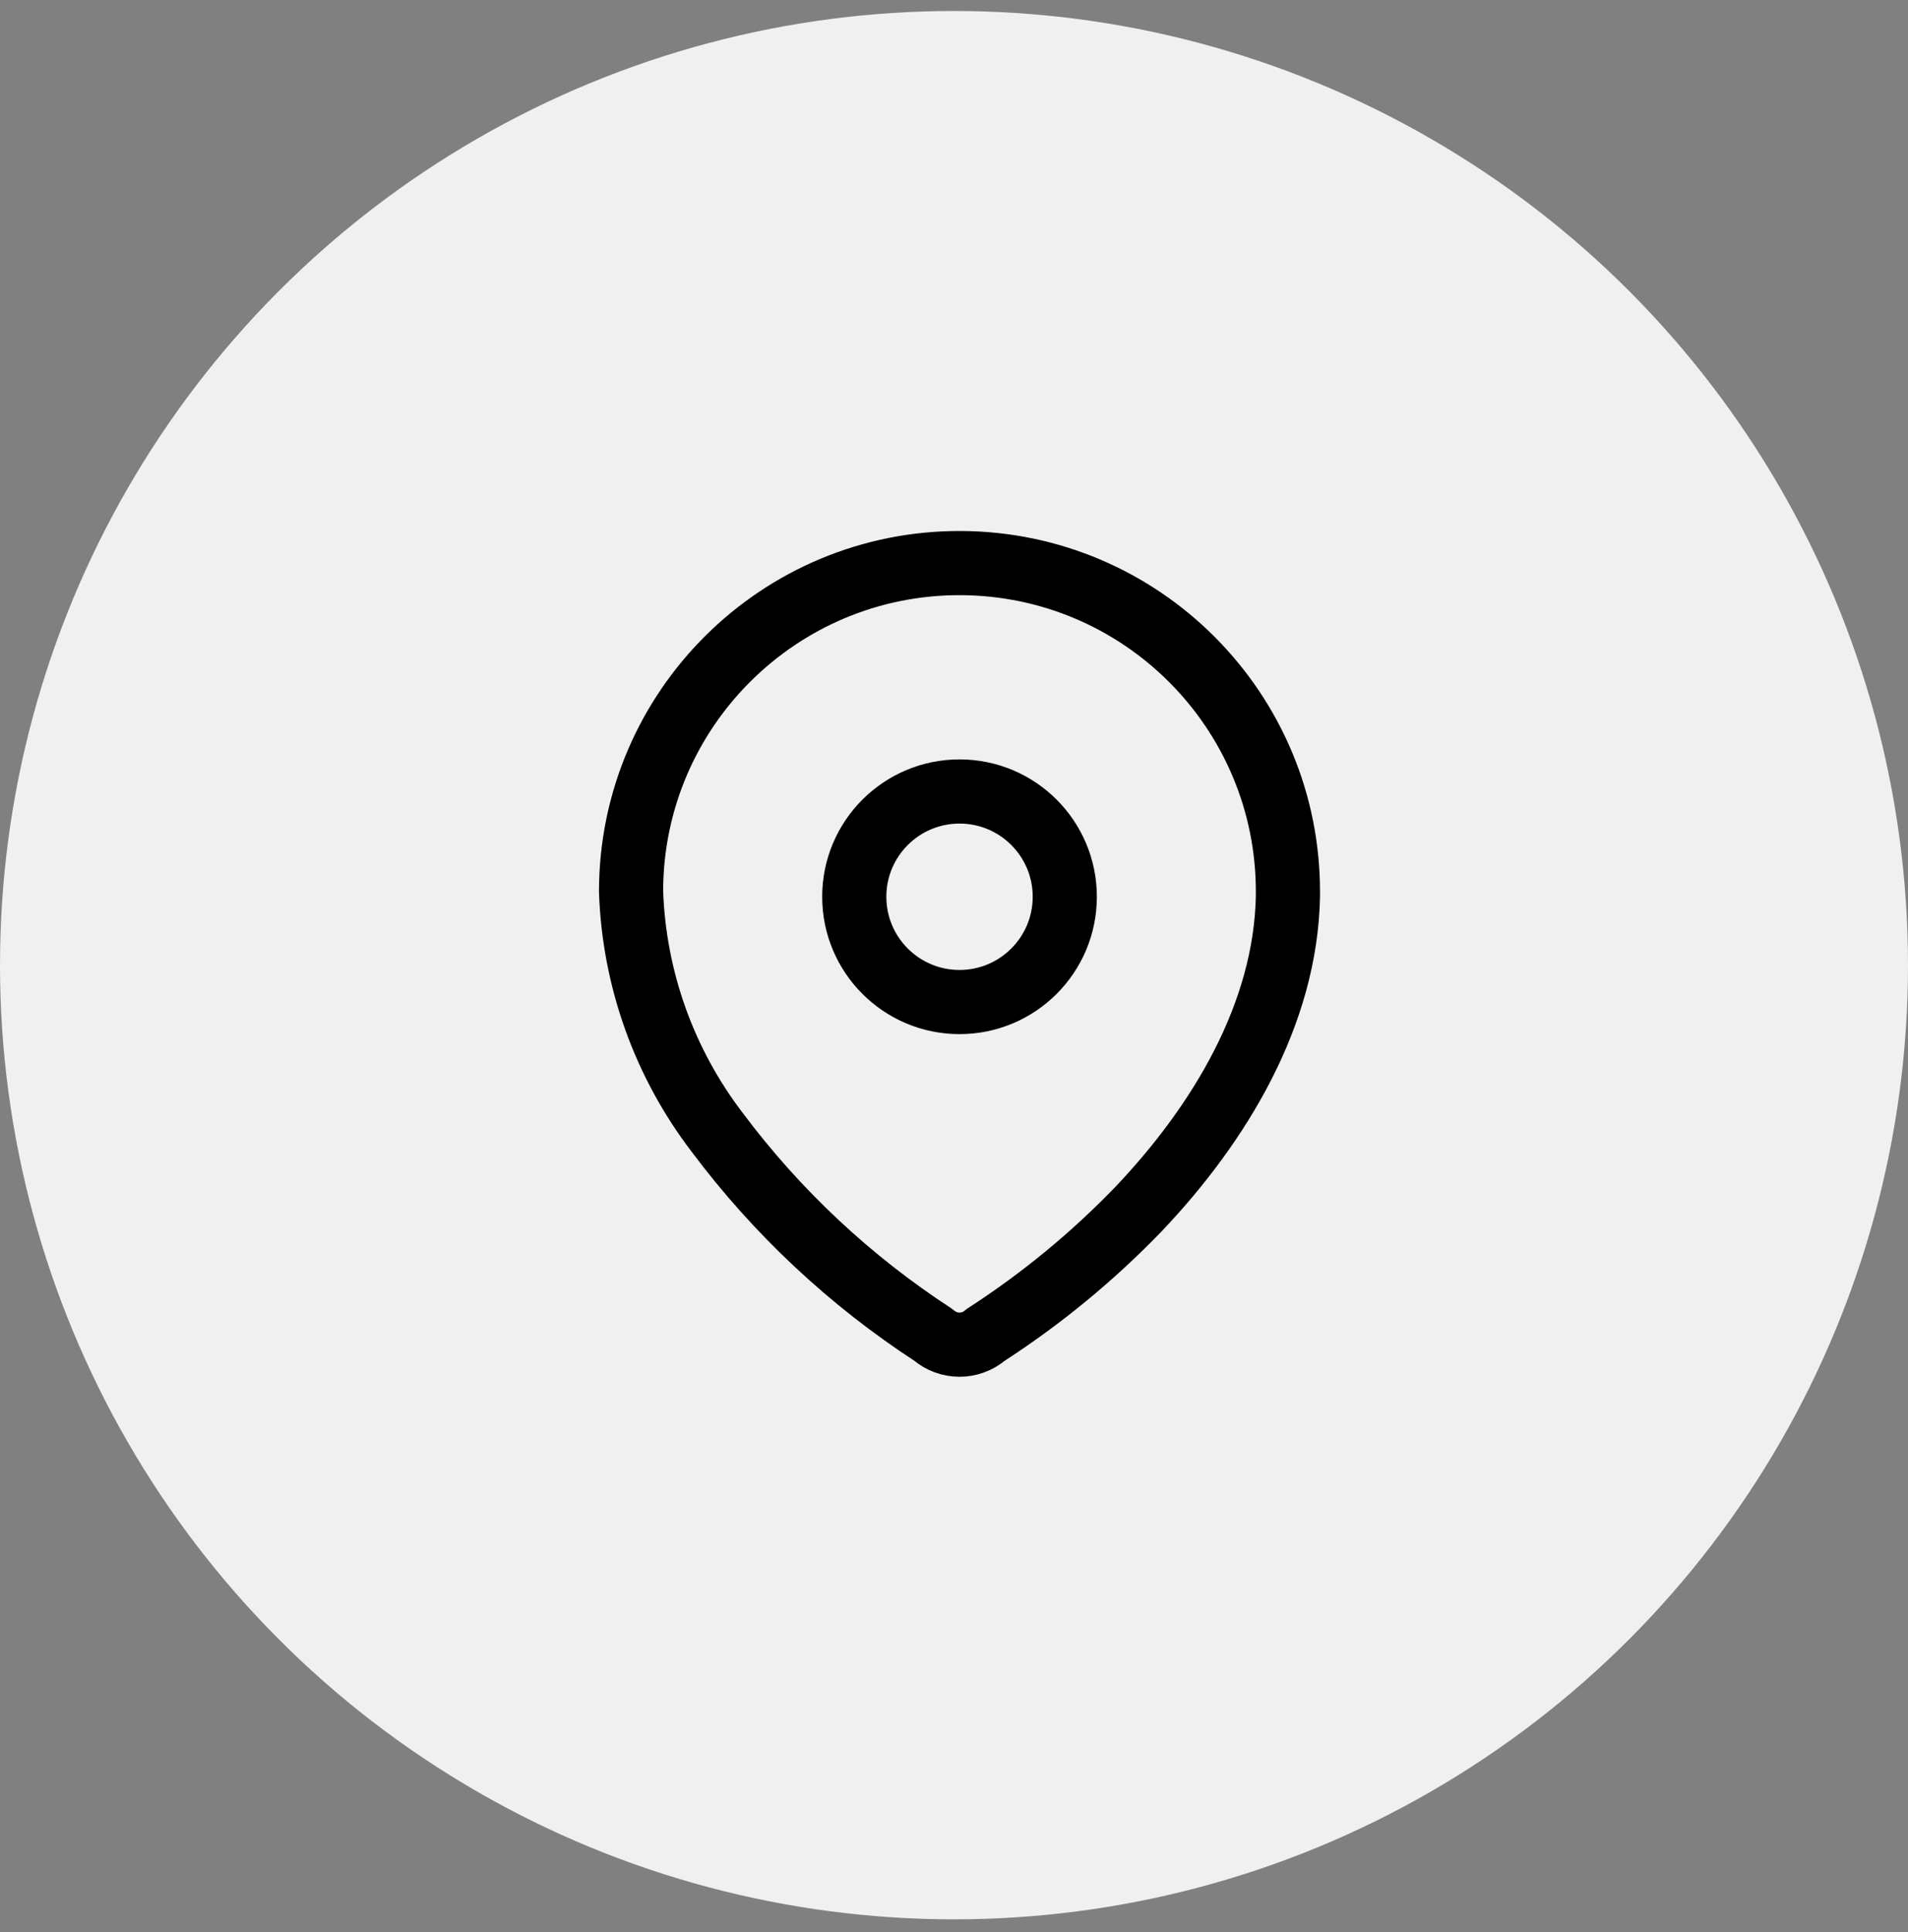 <svg width="80" height="81" viewBox="0 0 80 81" fill="none" xmlns="http://www.w3.org/2000/svg">
<rect x="0" y="0" width="80" height="81" fill="#808080" stroke="none"/>
<circle cx="40" cy="40.461" r="40" fill="#F0F0F0"/>
<path fill-rule="evenodd" clip-rule="evenodd" d="M26.46 37.328C26.487 29.724 32.672 23.58 40.276 23.605C47.882 23.632 54.026 29.817 54.001 37.423V37.577C53.906 42.521 51.145 47.091 47.761 50.661C45.826 52.672 43.665 54.45 41.322 55.964C40.696 56.506 39.765 56.506 39.139 55.964C35.644 53.688 32.577 50.817 30.079 47.48C27.85 44.569 26.585 41.038 26.46 37.374V37.328Z" stroke="black" stroke-width="2.69" stroke-linecap="round" stroke-linejoin="round"/>
<path d="M40.232 42.007C42.669 42.007 44.645 40.031 44.645 37.593C44.645 35.156 42.669 33.18 40.232 33.18C37.794 33.18 35.818 35.156 35.818 37.593C35.818 40.031 37.794 42.007 40.232 42.007Z" stroke="black" stroke-width="2.69" stroke-linecap="round" stroke-linejoin="round"/>
</svg>
